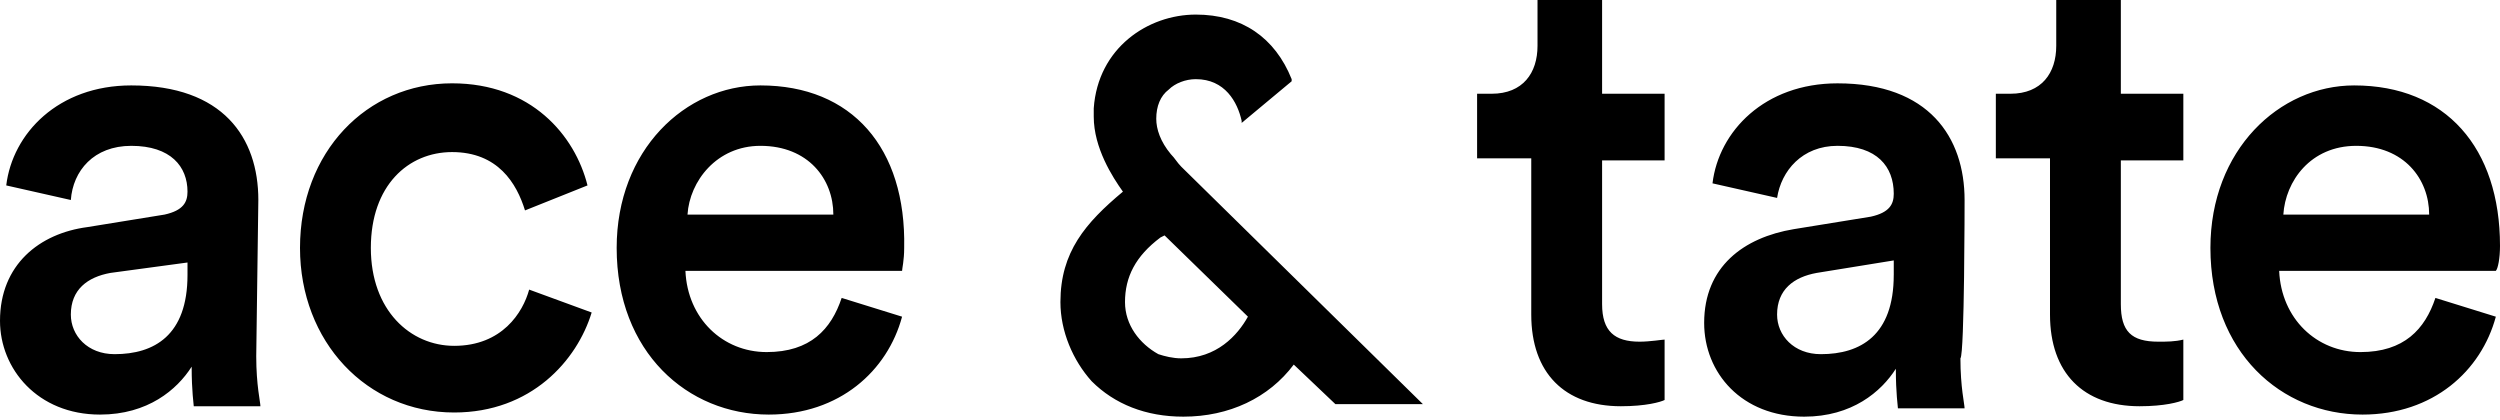 <svg width="131" height="22" viewBox="0 0 131 22" xmlns="http://www.w3.org/2000/svg">
  <g fill="none" fill-rule="evenodd">
    <g class="inherit-fill" fill="#000" fill-rule="nonzero">
      <path d="M9.825 14.41c0 3.166-1.747 4.148-3.82 4.148-1.42 0-2.293-.982-2.293-2.074 0-1.31.873-1.965 2.074-2.183l4.039-.546v.655zm3.712-3.93c0-3.275-1.856-6.004-6.66-6.004-3.82 0-6.222 2.51-6.55 5.24l3.385.764c.109-1.528 1.2-2.838 3.166-2.838 2.074 0 2.947 1.091 2.947 2.401 0 .546-.218.983-1.2 1.201l-4.04.655C2.075 12.227 0 13.864 0 16.812c0 2.51 1.965 4.912 5.24 4.912 2.51 0 4.04-1.31 4.803-2.51 0 1.31.11 1.964.11 2.074h3.493c0-.219-.219-1.092-.219-2.62l.11-8.188zm47.815-2.402c-.546-.655-.764-1.31-.764-1.855 0-.655.218-1.201.654-1.529.328-.327.874-.546 1.42-.546 1.528 0 2.183 1.201 2.401 2.184v.109l2.62-2.183v-.11C66.81 1.965 65.063.764 62.662.764c-2.511 0-5.131 1.747-5.35 4.913v.436c0 1.638.983 3.166 1.529 3.93-1.965 1.638-3.275 3.166-3.275 5.786 0 1.529.655 3.057 1.637 4.148 1.201 1.201 2.839 1.856 4.804 1.856 2.401 0 4.476-.982 5.786-2.729l2.183 2.074h4.585L61.897 8.733c-.218-.218-.327-.436-.545-.655zm-.328 4.258l4.367 4.257c-.546.983-1.638 2.184-3.494 2.184-.436 0-.873-.11-1.2-.219-.983-.546-1.747-1.528-1.747-2.729 0-1.31.546-2.402 1.856-3.384l.218-.11zm-21.178-7.86c-3.93 0-7.533 3.384-7.533 8.515 0 5.458 3.712 8.733 7.97 8.733 3.711 0 6.222-2.292 6.986-5.13l-3.166-.983c-.546 1.637-1.637 2.838-3.93 2.838-2.292 0-4.148-1.747-4.257-4.257h11.353c0-.11.11-.546.11-1.201.108-5.24-2.73-8.515-7.533-8.515zm-3.821 6.768c.11-1.746 1.528-3.602 3.82-3.602 2.512 0 3.822 1.746 3.822 3.602h-7.642zm-12.227 6.878c-2.292 0-4.366-1.856-4.366-5.131 0-3.275 1.965-5.022 4.257-5.022 2.402 0 3.384 1.638 3.821 3.057l3.275-1.31c-.655-2.62-2.948-5.35-7.096-5.35-4.476 0-7.969 3.603-7.969 8.625 0 4.912 3.493 8.624 8.078 8.624 4.04 0 6.441-2.73 7.205-5.24l-3.275-1.2c-.327 1.2-1.419 2.947-3.93 2.947zM131 12.882c0-5.131-2.838-8.406-7.642-8.406-3.93 0-7.532 3.384-7.532 8.515 0 5.458 3.712 8.733 7.969 8.733 3.712 0 6.223-2.292 6.987-5.13l-3.166-.983c-.546 1.637-1.638 2.838-3.93 2.838-2.293 0-4.149-1.747-4.258-4.257h11.354c.109-.11.218-.655.218-1.31zm-11.353-1.638c.109-1.746 1.419-3.602 3.82-3.602 2.511 0 3.821 1.746 3.821 3.602h-7.641zm-8.515 4.694V8.406h3.275V4.912h-3.275V0h-3.385v2.402c0 1.419-.764 2.51-2.401 2.51h-.764v3.385h2.838v8.187c0 3.057 1.747 4.803 4.694 4.803 1.31 0 2.074-.218 2.293-.327v-3.166c-.437.11-.874.11-1.31.11-1.42 0-1.965-.546-1.965-1.966zm-8.188-5.458c0-3.275-1.856-6.113-6.659-6.113-3.82 0-6.222 2.51-6.55 5.24l3.384.764c.219-1.42 1.31-2.73 3.166-2.73 2.074 0 2.948 1.092 2.948 2.511 0 .546-.219.983-1.201 1.201l-4.04.655c-2.62.437-4.694 1.965-4.694 4.913 0 2.62 1.965 4.912 5.24 4.912 2.511 0 4.04-1.31 4.804-2.51 0 1.31.109 1.965.109 2.074h3.493c0-.219-.218-1.092-.218-2.62.218-.219.218-8.297.218-8.297zm-3.712 3.93c0 3.166-1.746 4.148-3.82 4.148-1.42 0-2.293-.982-2.293-2.074 0-1.31.874-1.965 2.074-2.183l4.04-.655v.764zM83.95 15.938V8.406h3.275V4.912H83.95V0h-3.384v2.402c0 1.419-.764 2.51-2.402 2.51H77.4v3.385h2.838v8.187c0 3.057 1.747 4.803 4.695 4.803 1.31 0 2.074-.218 2.292-.327v-3.166c-.109 0-.764.11-1.31.11-1.31 0-1.965-.546-1.965-1.966z"/>
    </g>
  </g>
</svg>
